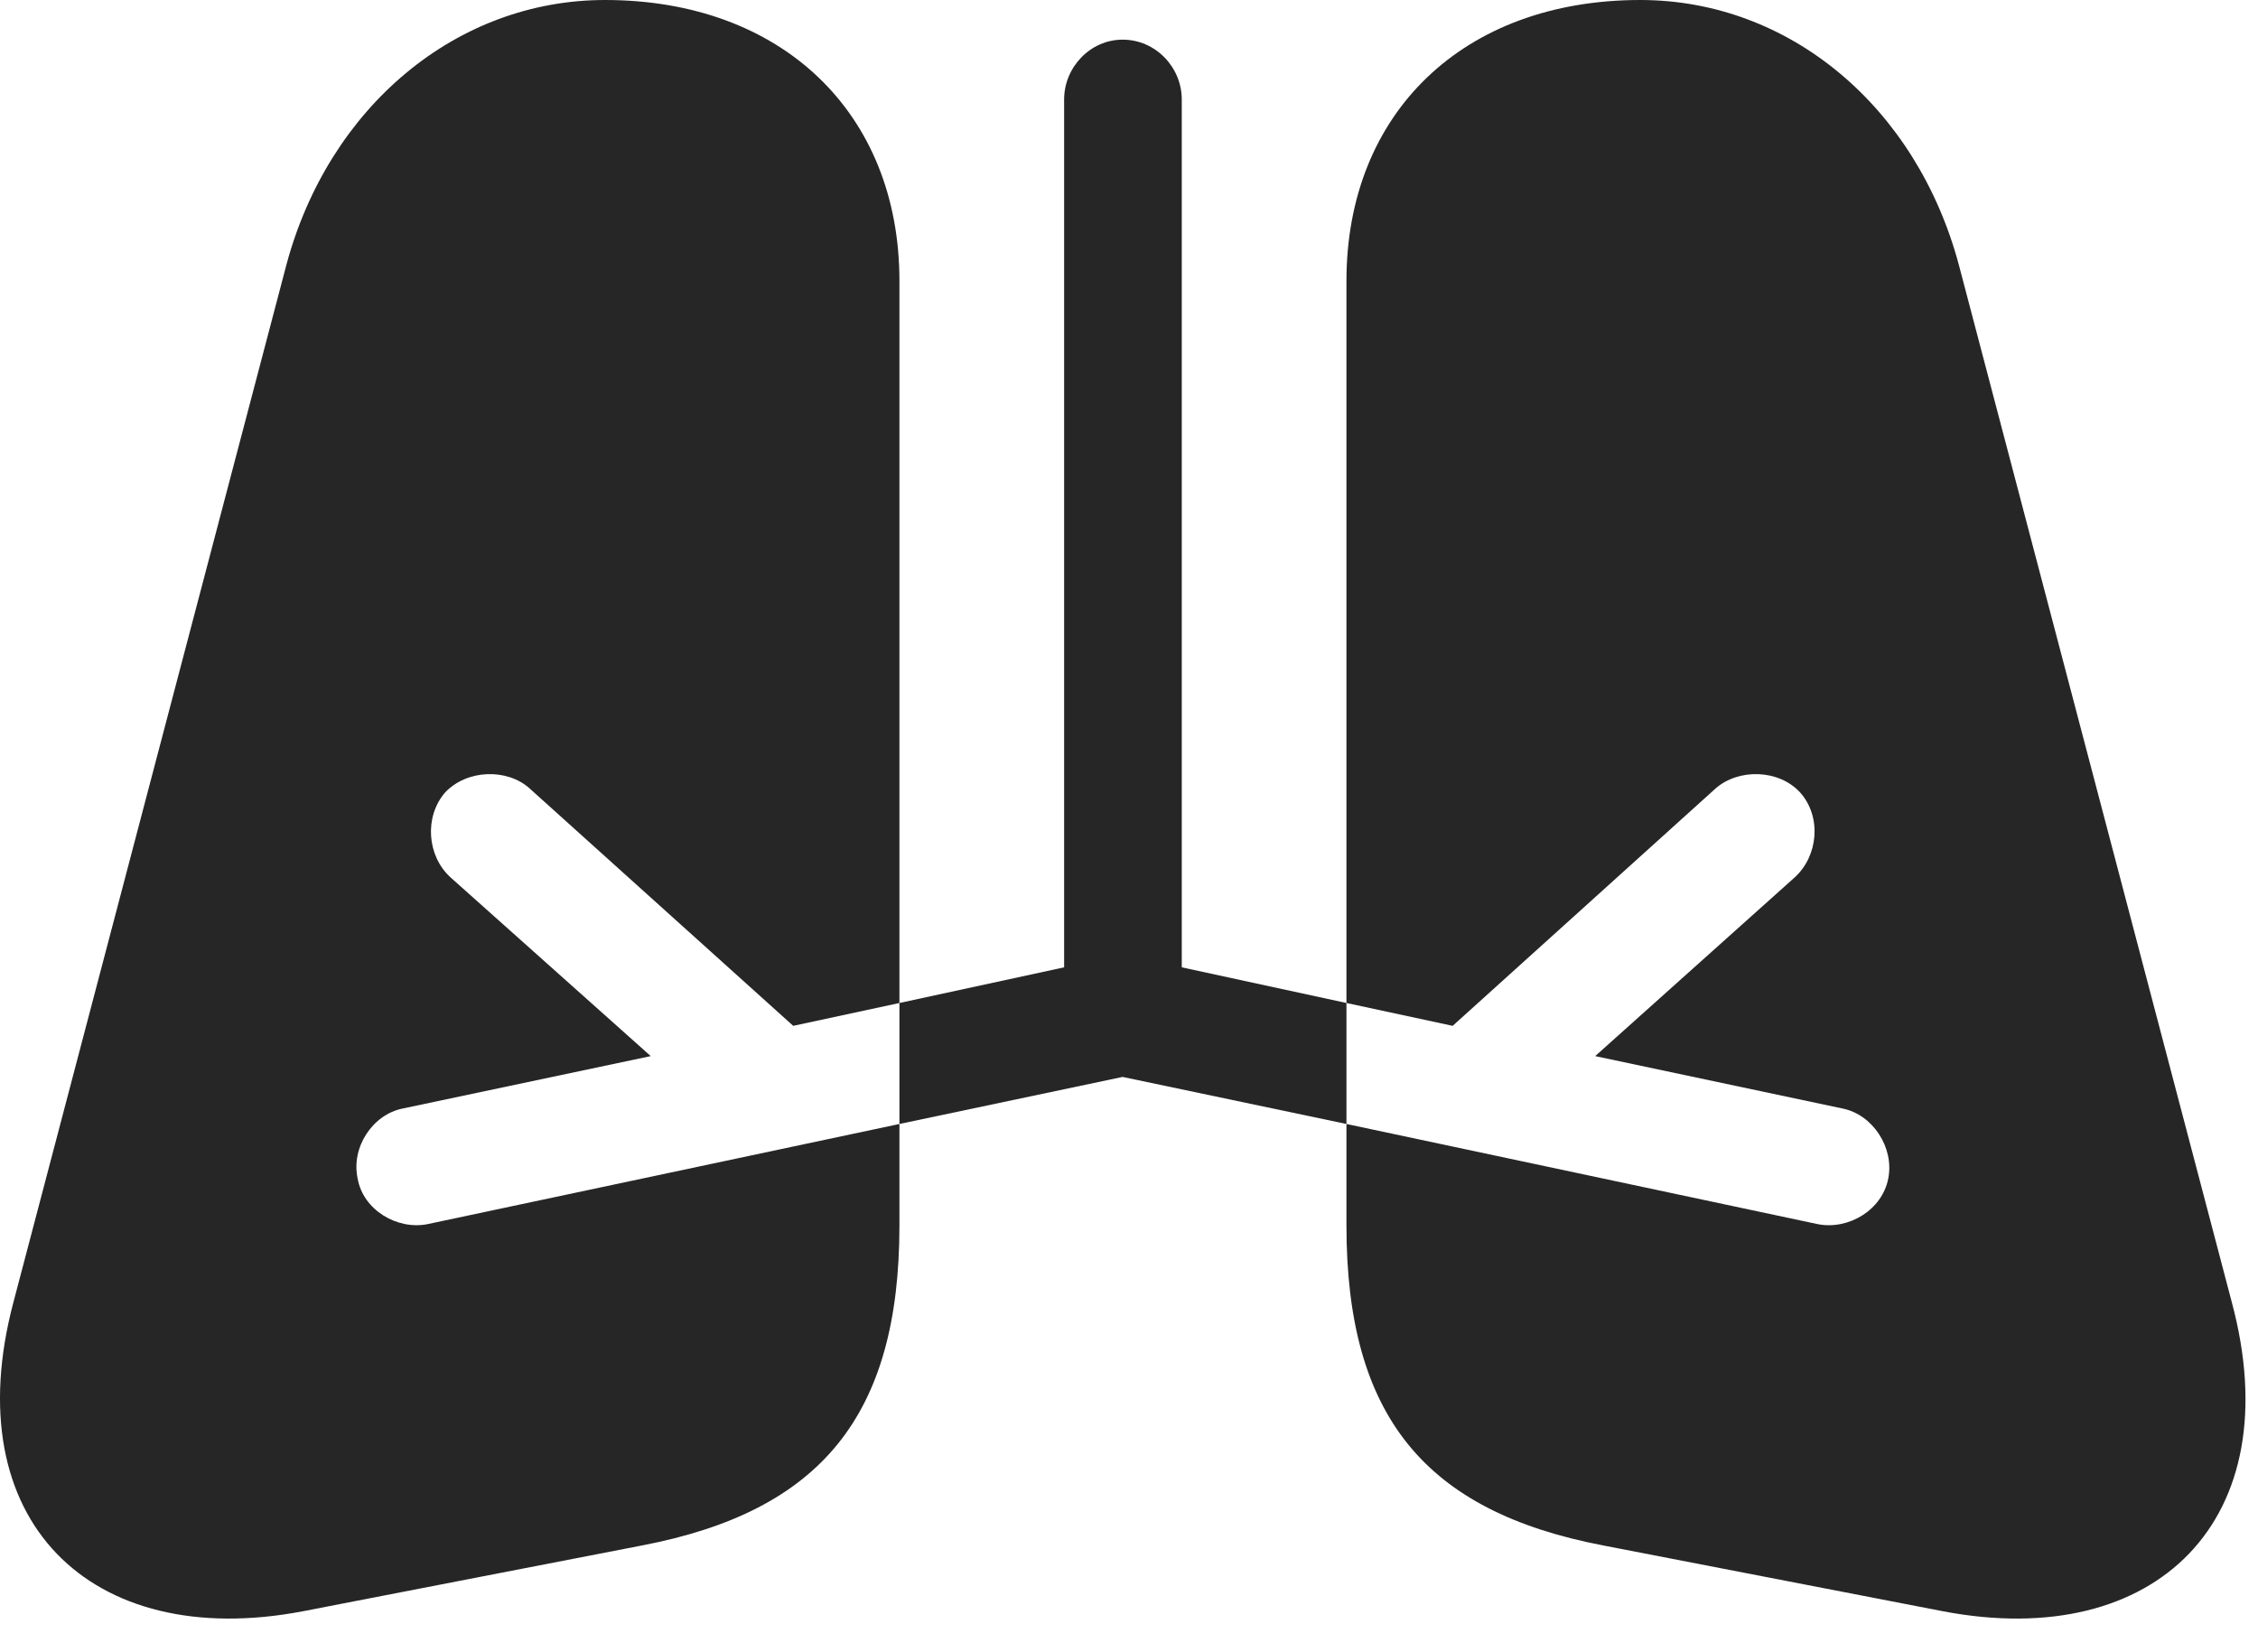 <?xml version="1.0" encoding="UTF-8"?>
<!--Generator: Apple Native CoreSVG 326-->
<!DOCTYPE svg
PUBLIC "-//W3C//DTD SVG 1.1//EN"
       "http://www.w3.org/Graphics/SVG/1.1/DTD/svg11.dtd">
<svg version="1.1" xmlns="http://www.w3.org/2000/svg" xmlns:xlink="http://www.w3.org/1999/xlink" viewBox="0 0 65.606 47.988">
 <g>
  <rect height="47.988" opacity="0" width="65.606" x="0" y="0"/>
  <path d="M18.653 44.902L8.789 46.816C2.617 47.988-1.289 44.16 0.391 37.832L8.321 7.695C9.551 3.105 13.262 0 17.578 0C22.715 0 26.133 3.281 26.133 8.164L26.133 29.141L23.047 29.805L15.391 22.91C14.746 22.324 13.575 22.344 12.93 23.027C12.325 23.73 12.403 24.863 13.086 25.488L18.907 30.684L11.7 32.207C10.821 32.383 10.196 33.34 10.391 34.238C10.547 35.156 11.543 35.742 12.422 35.566L26.133 32.656L26.133 35.605C26.133 41.133 23.848 43.906 18.653 44.902ZM47.657 0C51.992 0 55.684 3.105 56.914 7.695L64.844 37.832C66.543 44.16 62.637 47.988 56.465 46.816L46.582 44.902C41.387 43.906 39.121 41.133 39.121 35.605L39.121 32.656L52.813 35.566C53.711 35.742 54.688 35.156 54.864 34.238C55.039 33.34 54.414 32.383 53.535 32.207L46.348 30.684L52.149 25.488C52.832 24.863 52.93 23.73 52.305 23.027C51.68 22.344 50.508 22.324 49.844 22.91L42.207 29.805L39.121 29.141L39.121 8.164C39.121 3.281 42.52 0 47.657 0Z" fill="black" fill-opacity="0.85"/>
  <path d="M32.617 31.289L39.121 32.656L39.121 29.141L34.336 28.105L34.336 2.891C34.336 1.953 33.575 1.152 32.617 1.152C31.68 1.152 30.918 1.953 30.918 2.891L30.918 28.105L26.133 29.141L26.133 32.656Z" fill="black" fill-opacity="0.85"/>
 </g>
</svg>
